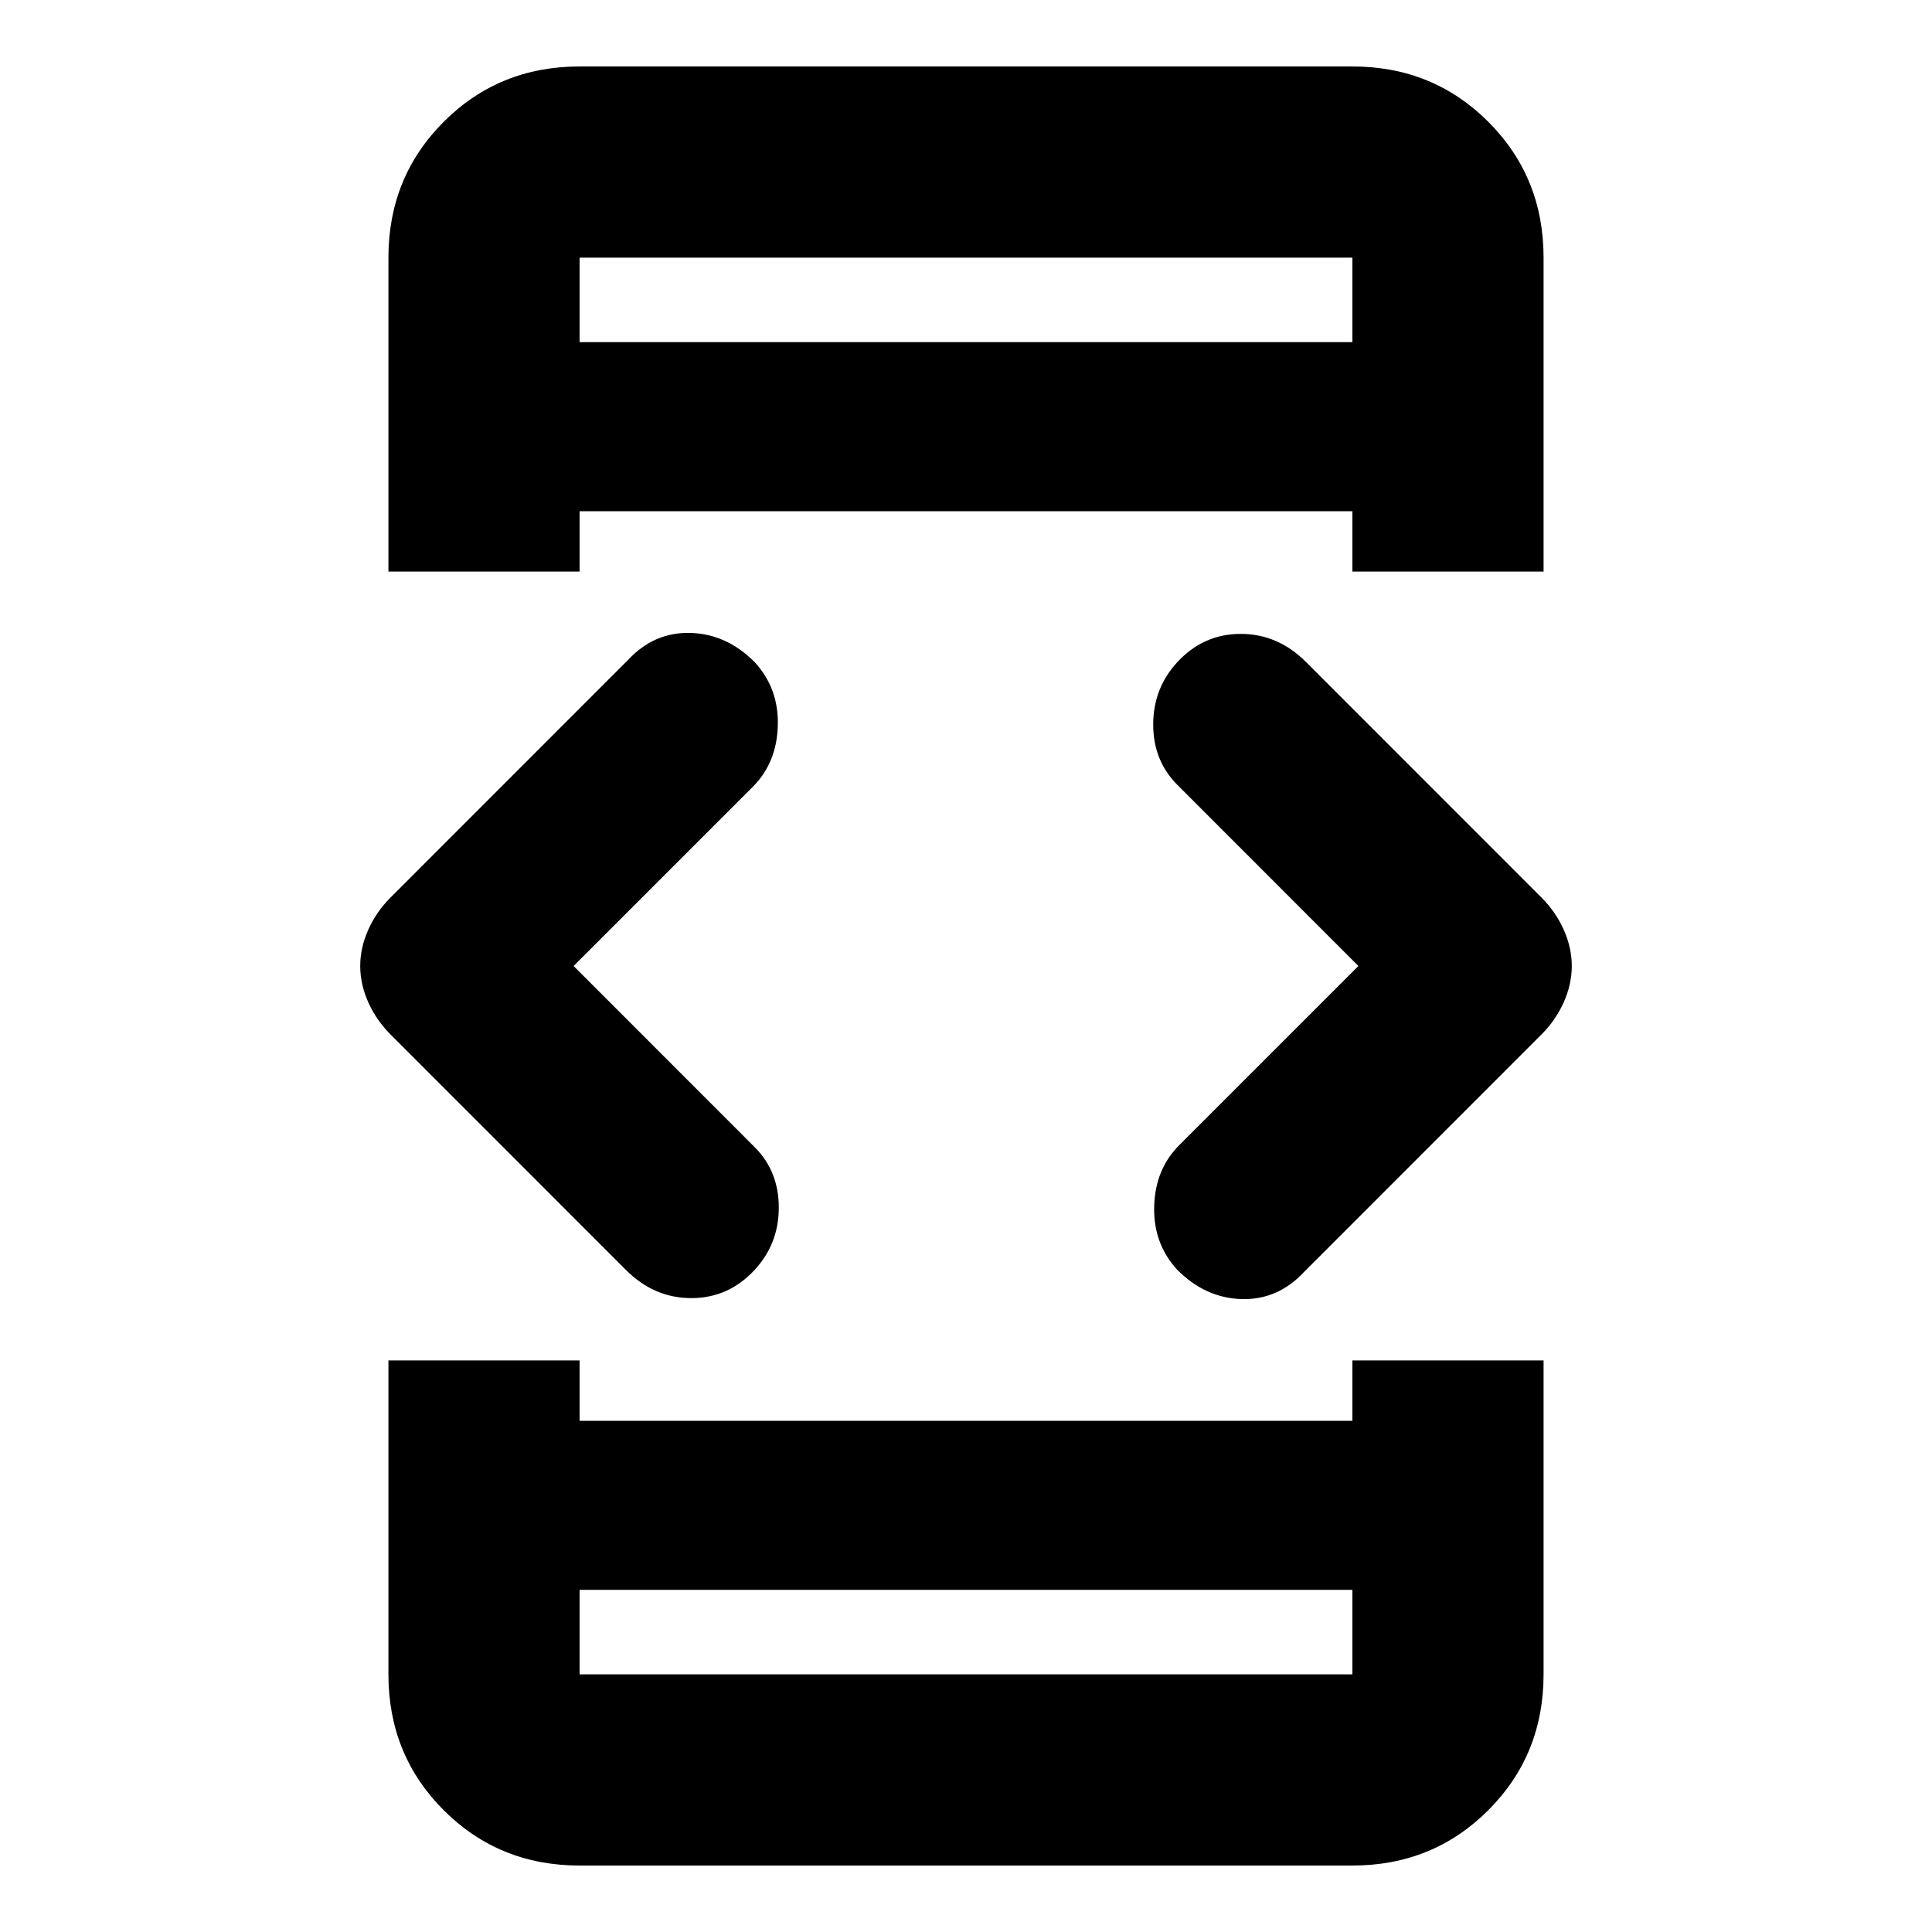 <svg xmlns="http://www.w3.org/2000/svg" height="20" width="20"><path d="M6 16.458v.875h8v-.875ZM6 3.542h8v-.875H6ZM4.021 5.917v-3.25q0-.834.573-1.407Q5.167.688 6 .688h8q.833 0 1.406.572.573.573.573 1.407v3.25H14v-.625H6v.625ZM6 19.312q-.833 0-1.406-.572-.573-.573-.573-1.407v-3.25H6v.625h8v-.625h1.979v3.25q0 .834-.573 1.407-.573.572-1.406.572Zm6.188-6.166q-.25-.271-.24-.656.01-.386.26-.636L14.062 10l-1.874-1.875q-.25-.25-.25-.625t.25-.646q.27-.292.656-.292.385 0 .677.292l2.437 2.438q.146.146.23.333.083.187.083.375t-.083.375q-.084.187-.23.333L13.5 13.167q-.271.291-.646.281-.375-.01-.666-.302Zm-5.709 0-2.437-2.438q-.146-.146-.23-.333-.083-.187-.083-.375t.083-.375q.084-.187.23-.333L6.5 6.833q.271-.291.646-.281.375.01.666.302.25.271.24.656-.01.386-.26.636L5.938 10l1.874 1.875q.25.25.25.625t-.25.646q-.27.292-.656.292-.385 0-.677-.292ZM6 17.333v-.875.875ZM6 2.667v.875-.875Z"/></svg>